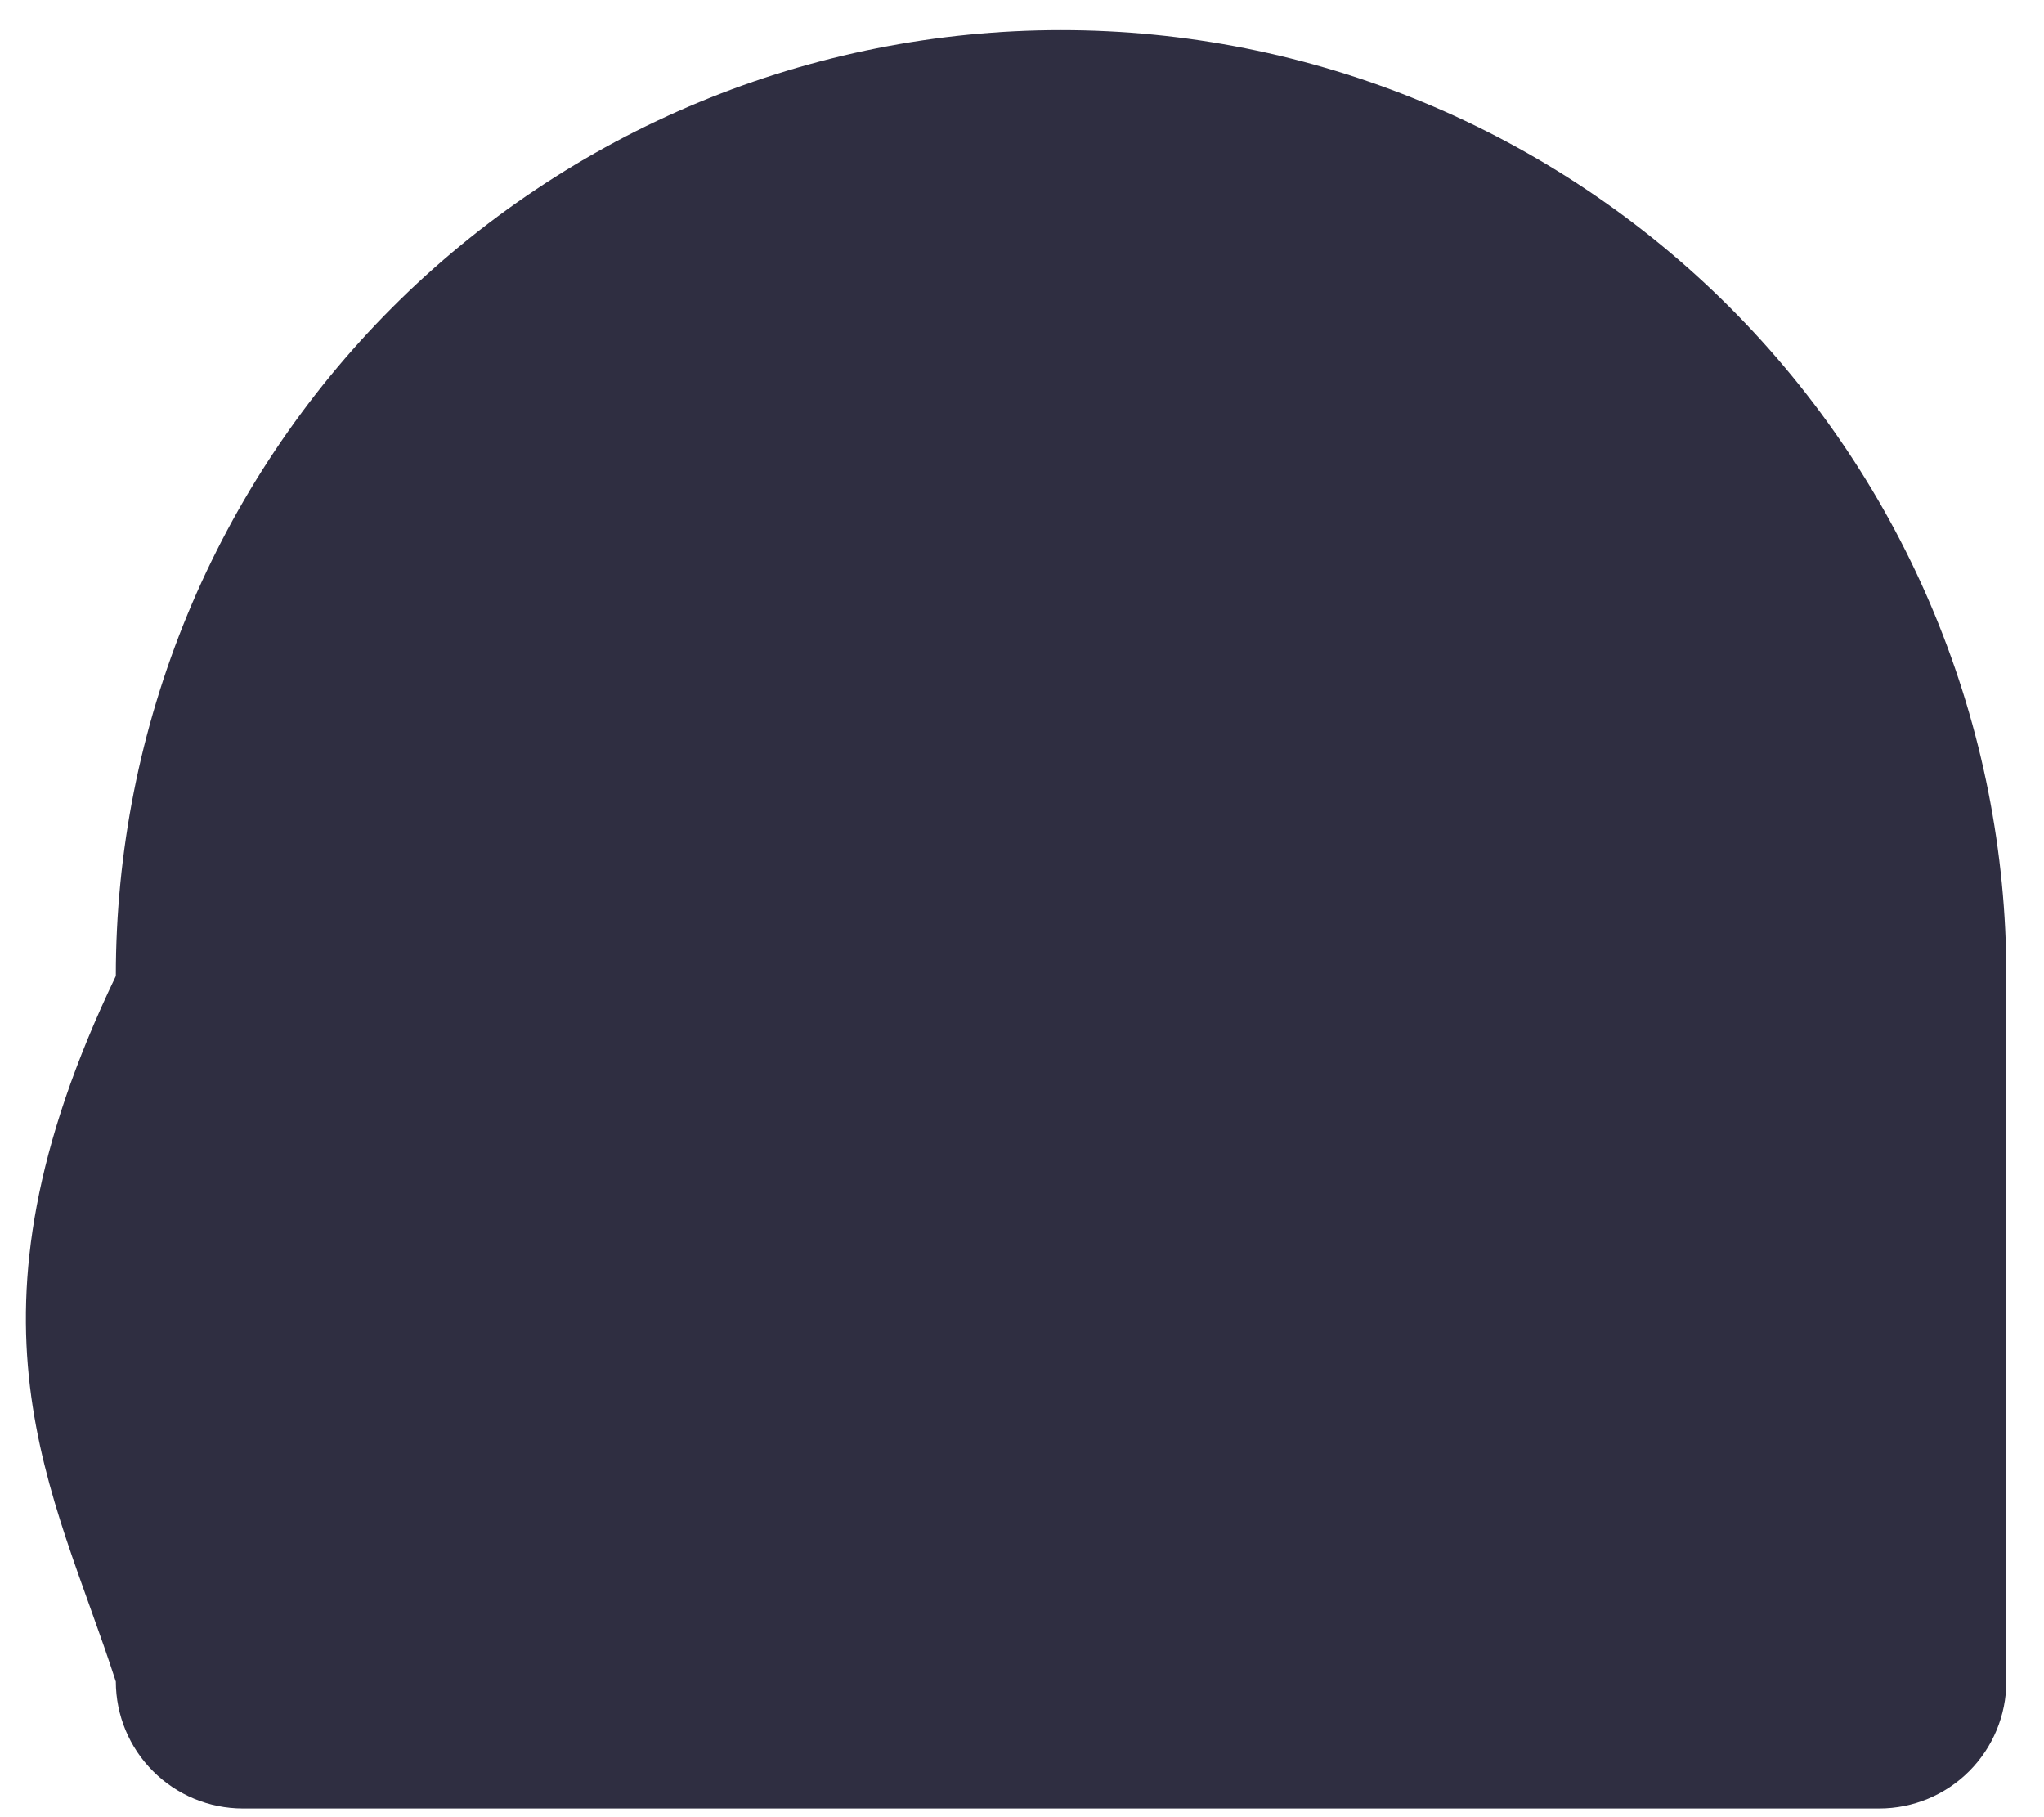 <svg width="45" height="40" viewBox="0 0 45 40" fill="none" xmlns="http://www.w3.org/2000/svg">
<path d="M44.171 37.015V21.484C44.173 18.751 43.636 16.043 42.59 13.517C41.545 10.991 40.012 8.696 38.08 6.762C36.147 4.829 33.853 3.295 31.327 2.248C28.802 1.202 26.095 0.663 23.361 0.663C20.627 0.663 17.92 1.202 15.395 2.248C12.869 3.295 10.574 4.829 8.642 6.762C6.709 8.696 5.177 10.991 4.131 13.517C3.086 16.043 2.549 18.751 2.55 21.484C-1.118 29.128 1.177 32.761 2.55 37.015C2.551 37.756 2.846 38.466 3.37 38.989C3.894 39.513 4.604 39.808 5.344 39.809H41.376C42.117 39.808 42.827 39.514 43.351 38.99C43.875 38.466 44.17 37.756 44.171 37.015Z" fill="#2F2E41"/>
</svg>
